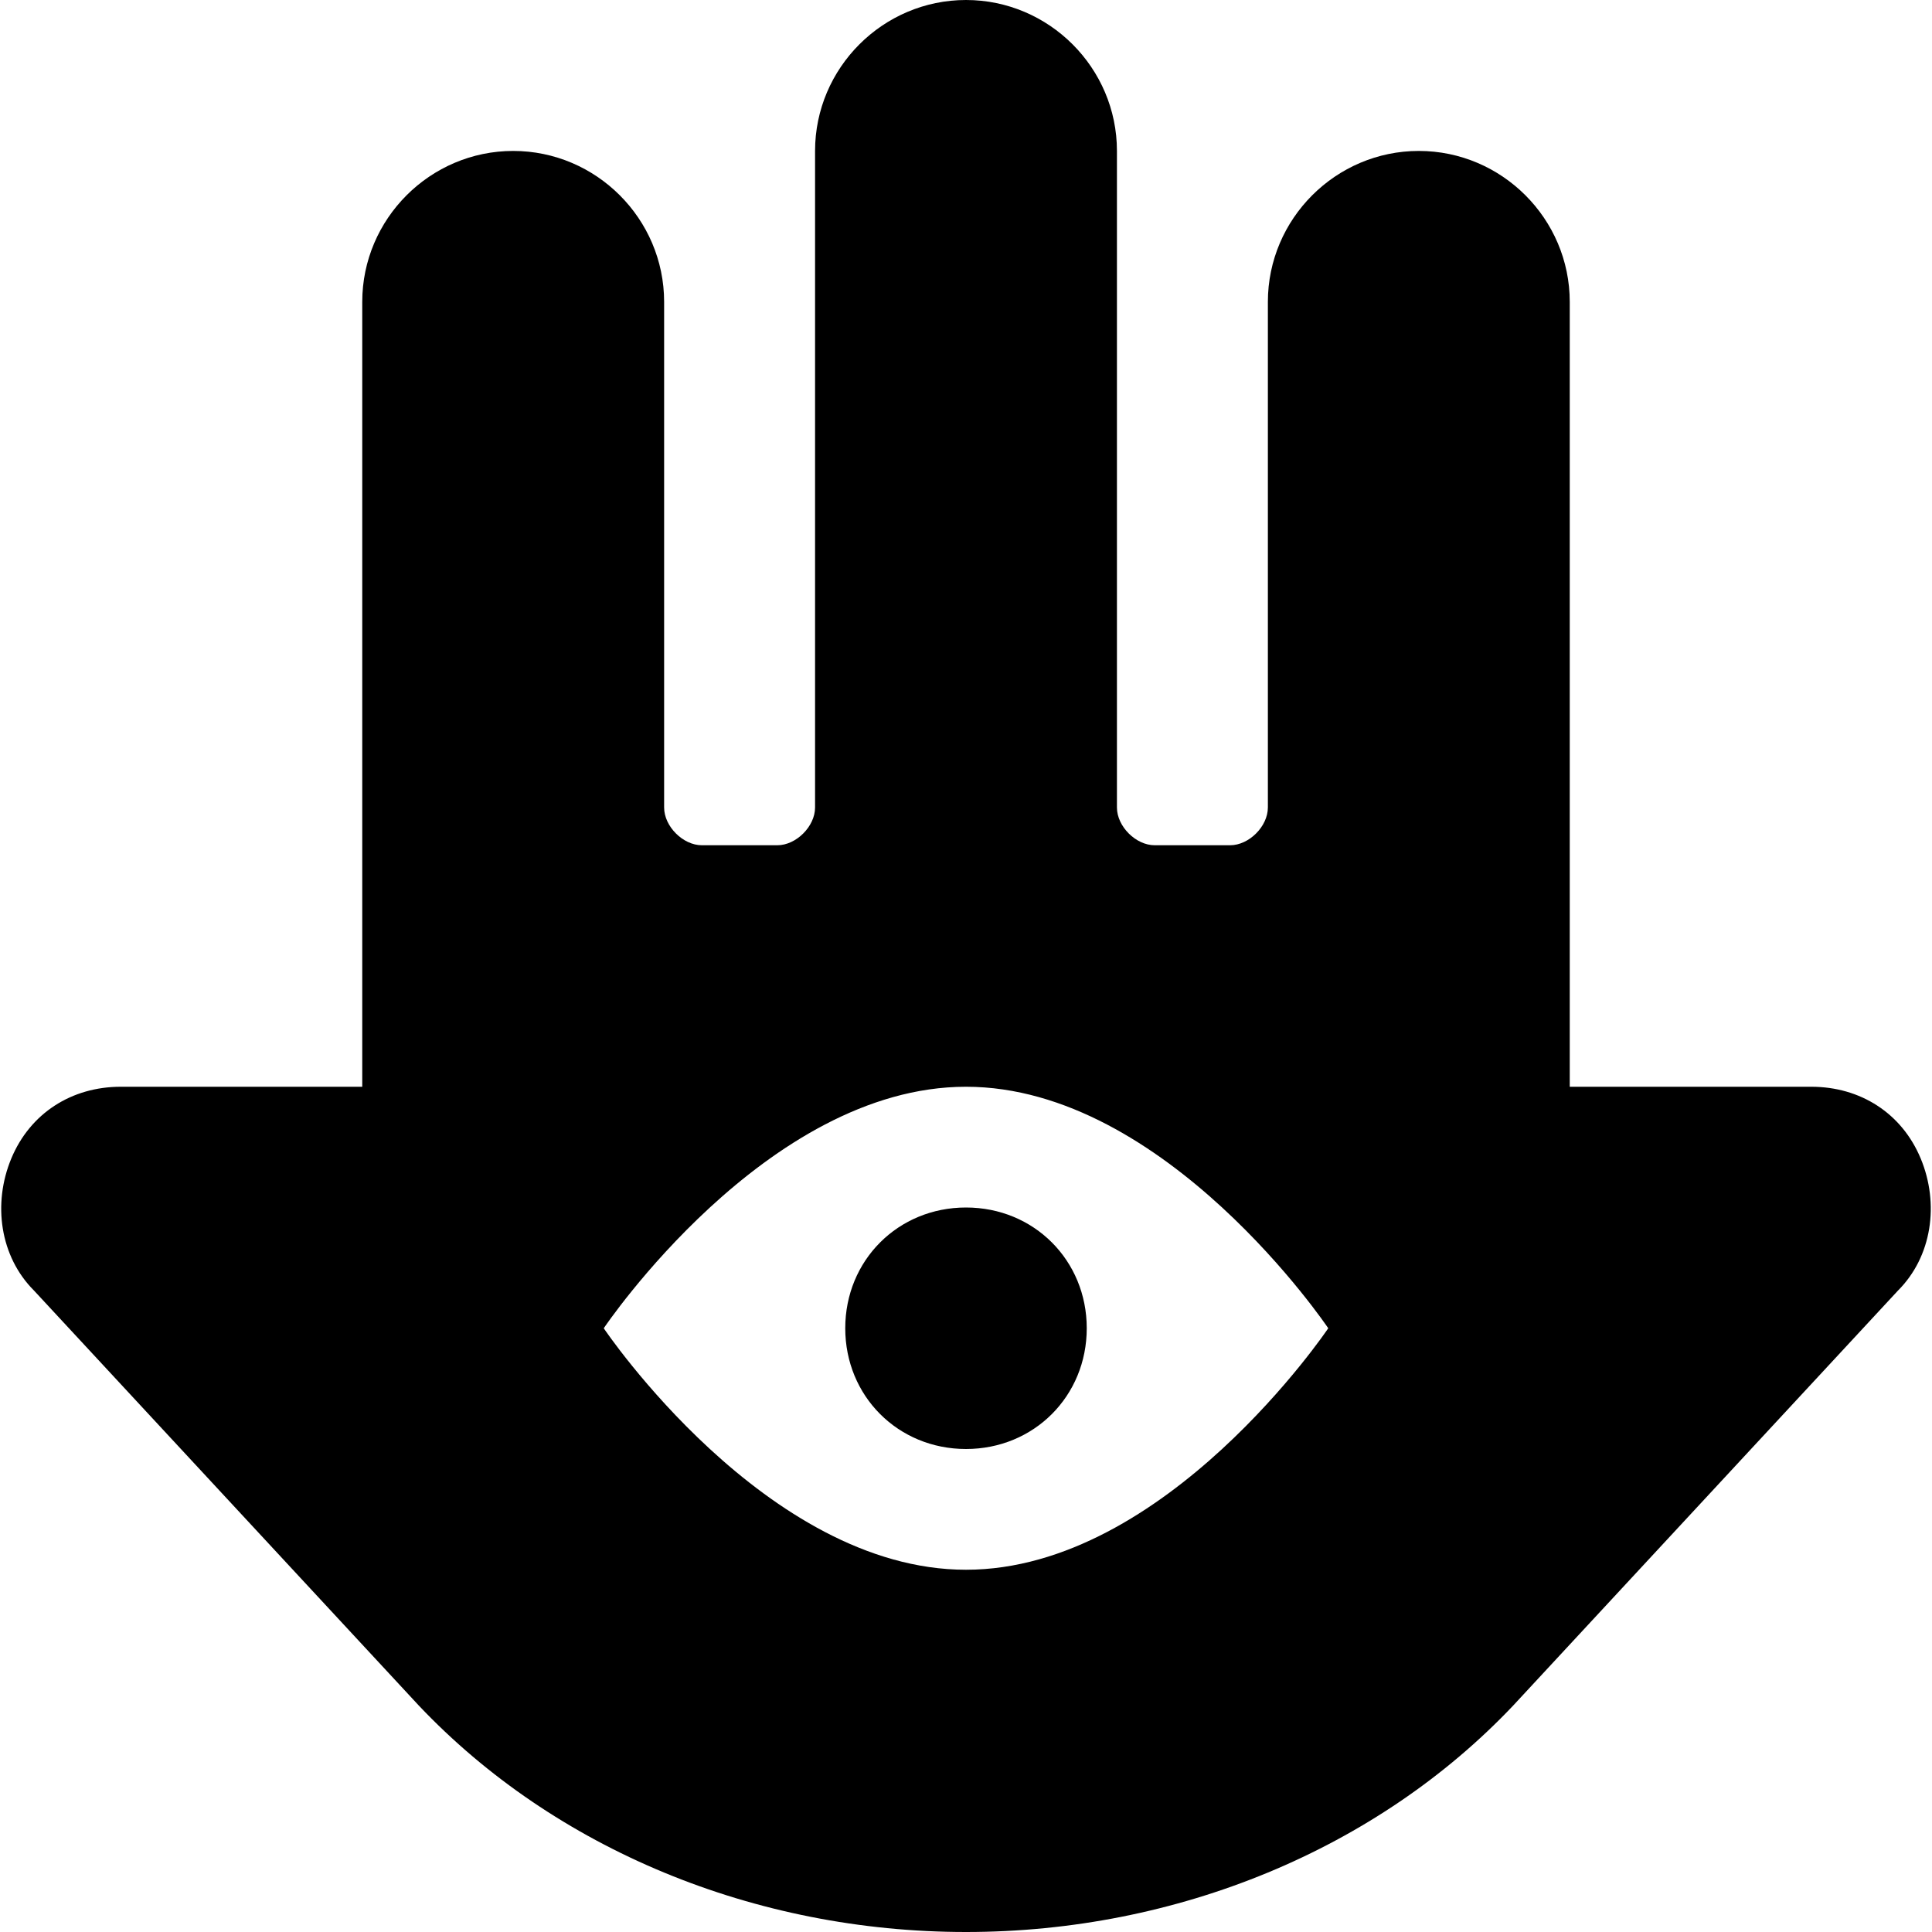 <svg xmlns="http://www.w3.org/2000/svg" viewBox="0 0 512 512"><!-- Font Awesome Free 6.0.0-alpha1 by @fontawesome - https://fontawesome.com License - https://fontawesome.com/license/free (Icons: CC BY 4.0, Fonts: SIL OFL 1.1, Code: MIT License) --><path d="M509 307C504 295 493 288 480 288H416V80C416 58 398 40 376 40C354 40 336 58 336 80V214C336 219 331 224 326 224H306C301 224 296 219 296 214V40C296 18 278 0 256 0S216 18 216 40V214C216 219 211 224 206 224H186C181 224 176 219 176 214V80C176 58 158 40 136 40S96 58 96 80V288H32C19 288 8 295 3 307C-2 319 0 333 9 342L111 452C147 490 200 512 256 512S365 490 401 452L503 342C512 333 514 319 509 307ZM256 416C203 416 160 352 160 352S203 288 256 288S352 352 352 352S309 416 256 416ZM256 320C238 320 224 334 224 352S238 384 256 384S288 370 288 352S274 320 256 320Z"/></svg>